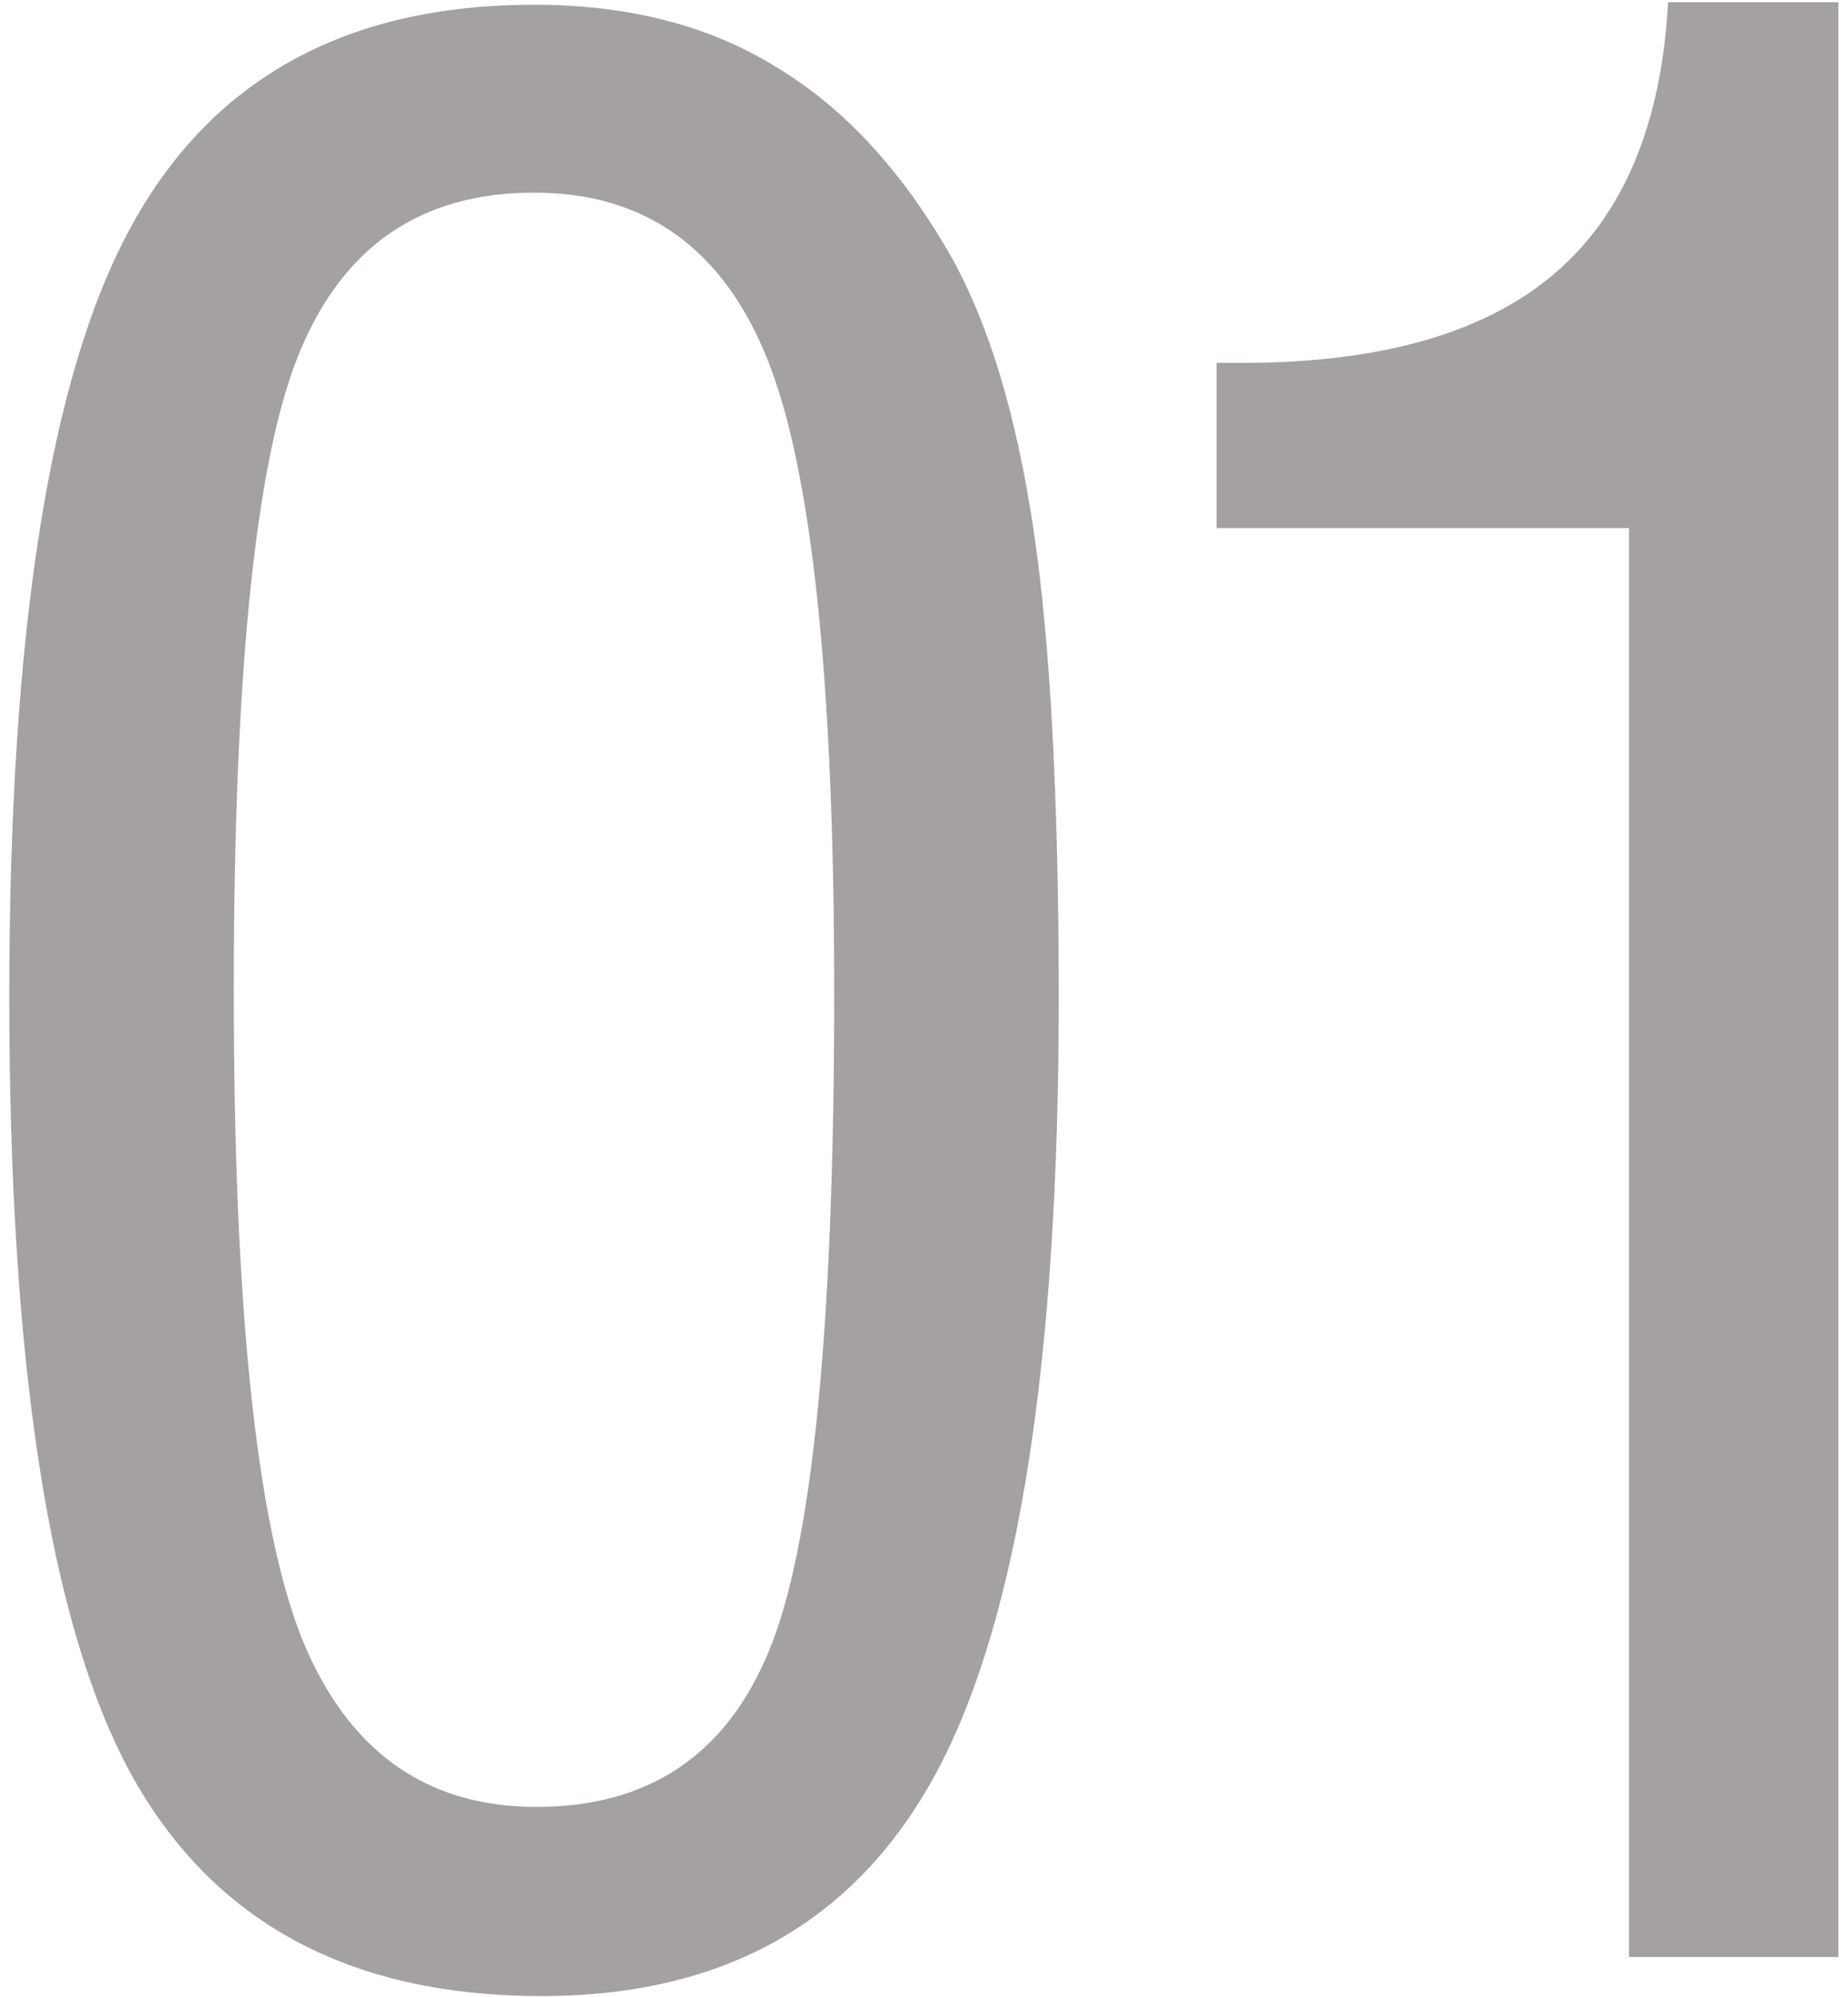<svg width="186" height="201" viewBox="0 0 186 201" fill="none" xmlns="http://www.w3.org/2000/svg">
<path d="M23.531 99.754C23.531 131.408 25.774 153.032 30.26 164.627C34.83 176.137 42.743 181.893 54 181.893C65.257 181.893 73.043 176.688 77.359 166.277C81.76 155.783 83.961 133.693 83.961 100.008C83.961 68.608 81.718 47.322 77.232 36.15C72.747 24.979 64.918 19.393 53.746 19.393C42.405 19.393 34.534 24.767 30.133 35.516C25.732 46.18 23.531 67.592 23.531 99.754ZM0.934 100.262C0.934 63.615 4.996 37.843 13.121 22.947C21.246 7.967 34.788 0.477 53.746 0.477C63.31 0.477 71.477 2.592 78.248 6.824C85.103 10.971 90.986 17.404 95.894 26.121C99.618 32.892 102.327 41.948 104.02 53.289C105.712 64.63 106.559 80.372 106.559 100.516C106.559 136.824 102.538 162.638 94.498 177.957C86.458 193.276 73.128 200.936 54.508 200.936C35.126 200.936 21.331 193.445 13.121 178.465C4.996 163.484 0.934 137.417 0.934 100.262ZM163.957 197V53.162H122.443V36.531H124.982C138.862 36.531 149.315 33.569 156.339 27.645C163.364 21.72 167.215 12.579 167.892 0.223H185.031V197H163.957Z" fill="#A6A1A1"/>
</svg>
